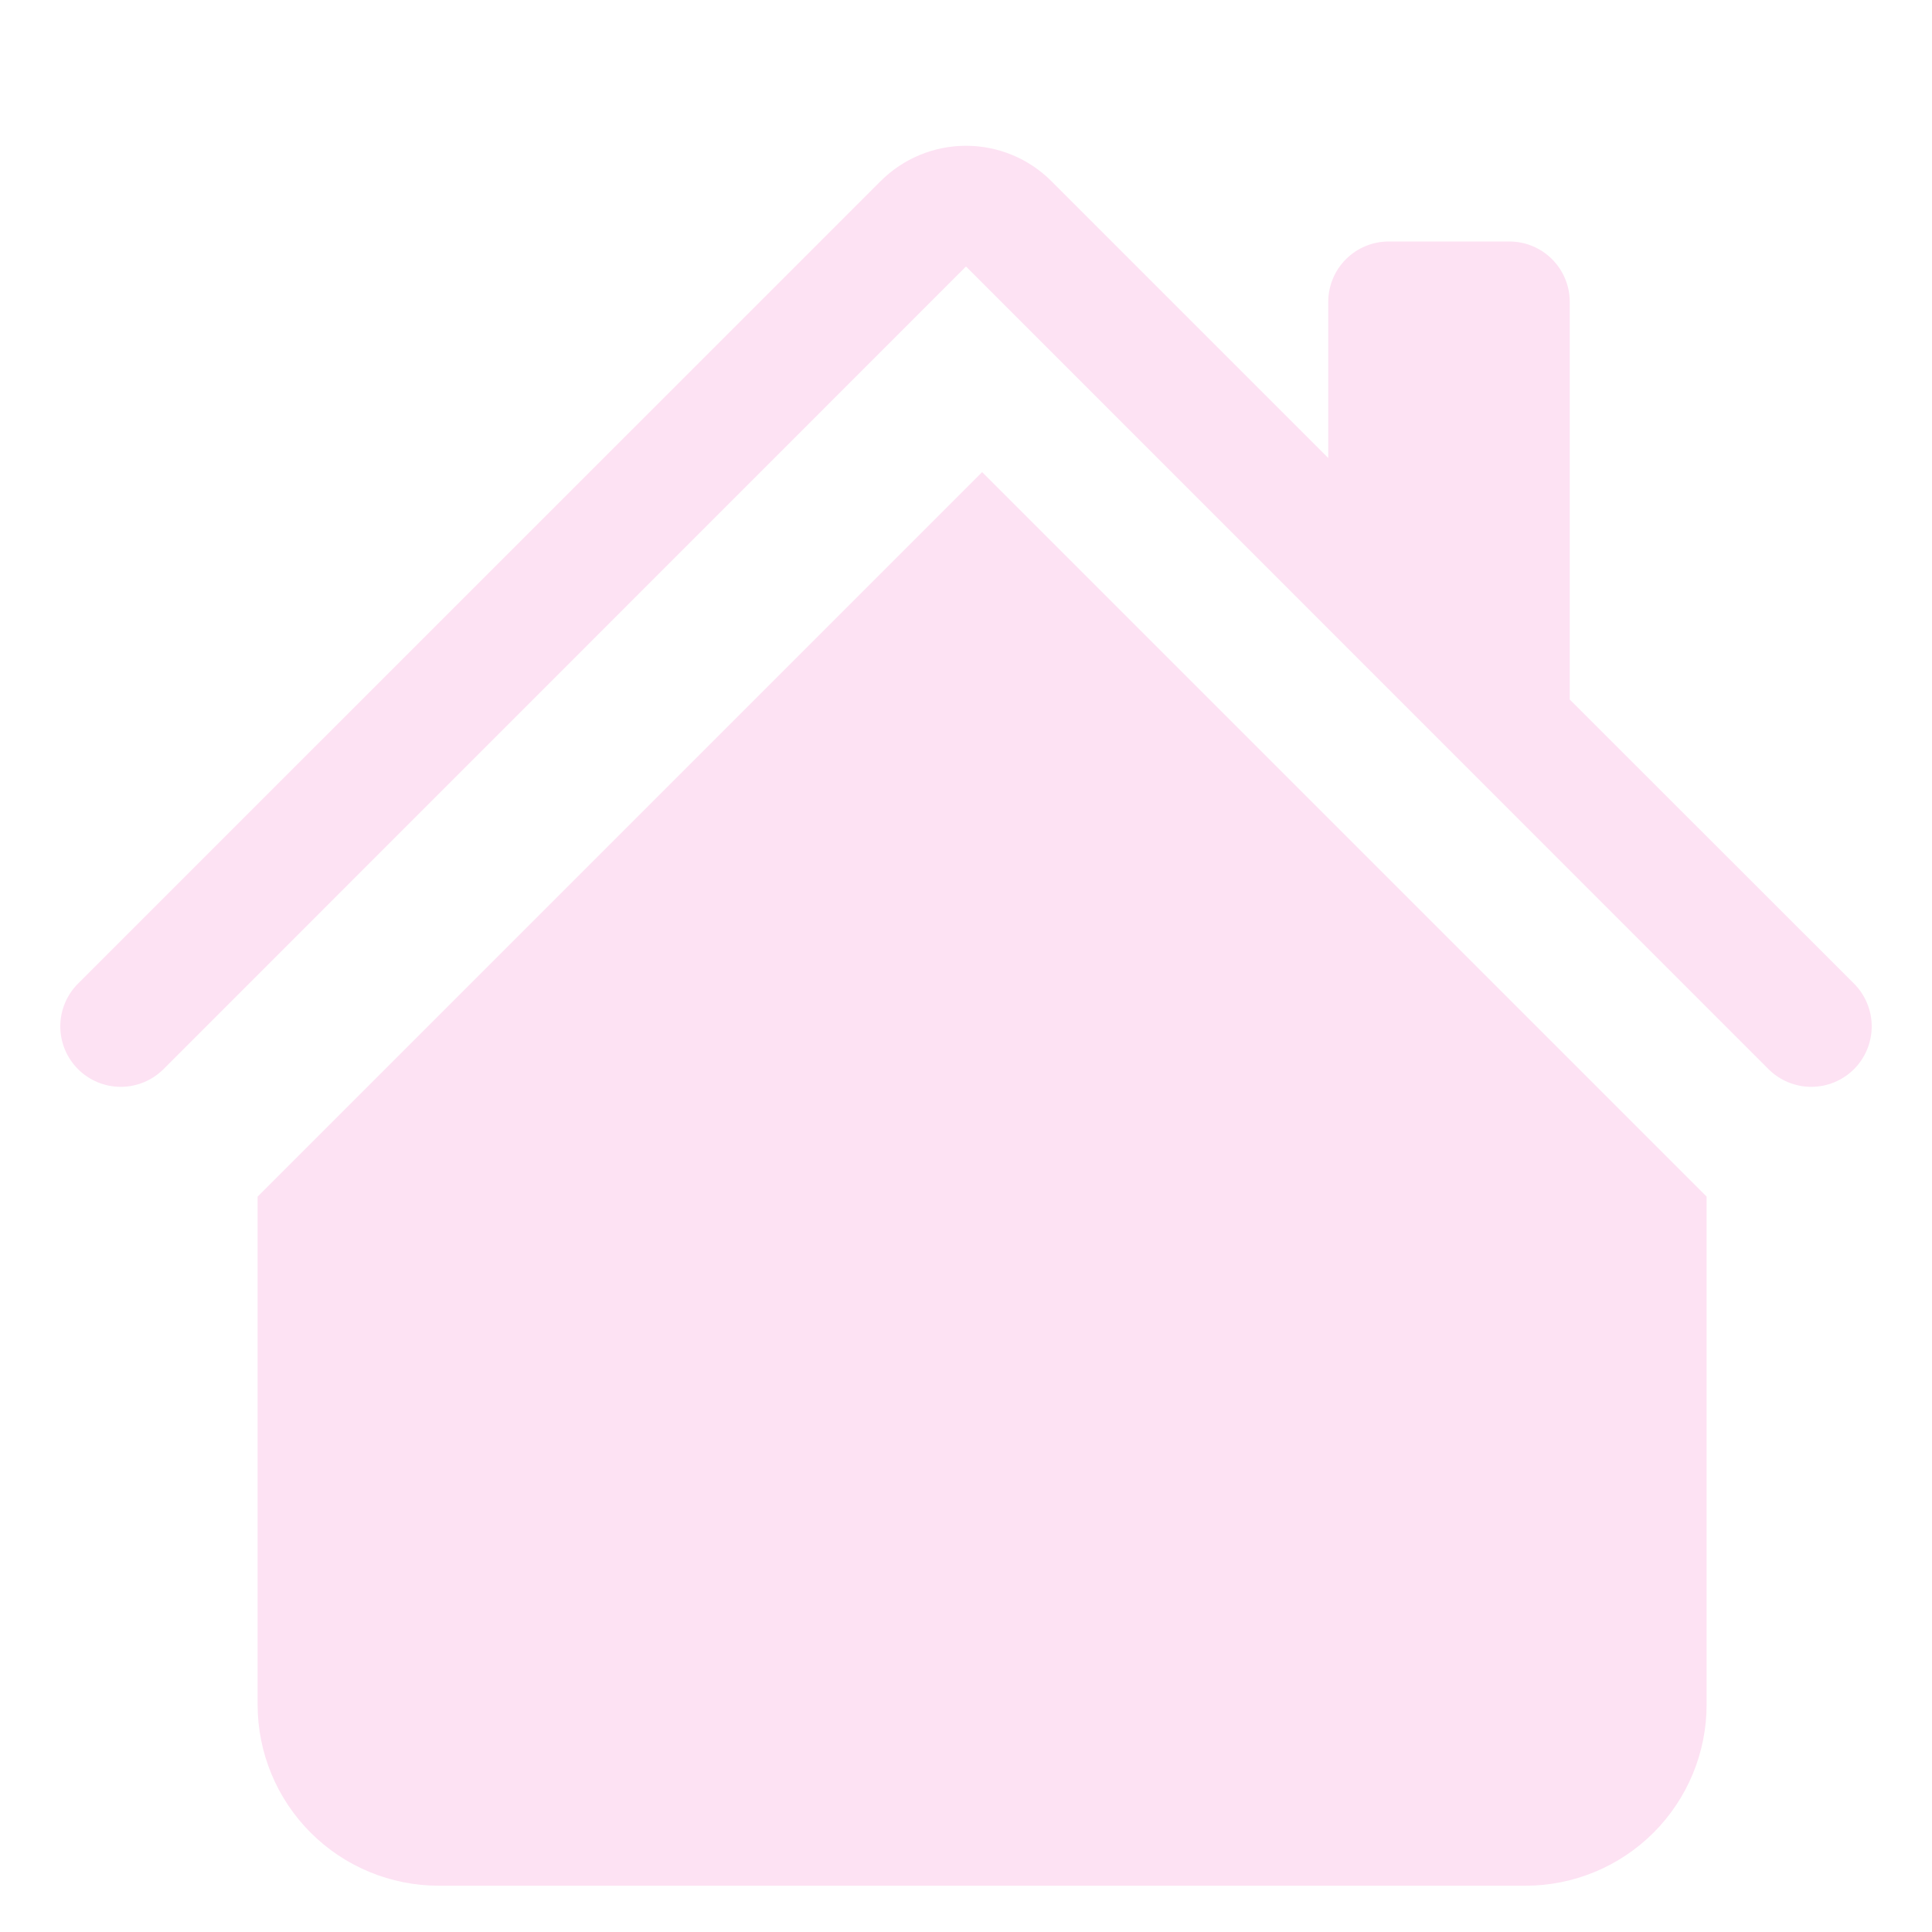 <svg width="44" height="44" viewBox="0 0 44 44" fill="none" xmlns="http://www.w3.org/2000/svg">
<path d="M23.944 4.125C23.429 3.609 22.729 3.32 22 3.32C21.271 3.32 20.572 3.609 20.056 4.125L1.777 22.401C1.649 22.529 1.547 22.681 1.478 22.848C1.409 23.015 1.373 23.194 1.373 23.375C1.373 23.556 1.409 23.735 1.478 23.902C1.547 24.069 1.649 24.221 1.777 24.349C2.035 24.607 2.385 24.752 2.75 24.752C2.931 24.752 3.11 24.716 3.277 24.647C3.444 24.578 3.596 24.476 3.724 24.349L22 6.069L40.276 24.349C40.535 24.607 40.885 24.752 41.25 24.752C41.615 24.752 41.965 24.607 42.224 24.349C42.482 24.09 42.627 23.74 42.627 23.375C42.627 23.01 42.482 22.66 42.224 22.401L35.75 15.931V6.875C35.75 6.51 35.605 6.161 35.347 5.903C35.089 5.645 34.74 5.5 34.375 5.5H31.625C31.26 5.5 30.911 5.645 30.653 5.903C30.395 6.161 30.25 6.51 30.25 6.875V10.431L23.944 4.125Z" fill="#FDE2F3"/>
<path d="M22.367 10.752L38.867 27.252V38.821C38.867 39.915 38.432 40.964 37.658 41.738C36.885 42.511 35.836 42.946 34.742 42.946H9.992C8.898 42.946 7.848 42.511 7.075 41.738C6.301 40.964 5.867 39.915 5.867 38.821V27.252L22.367 10.752Z" fill="#FDE2F3"/>
</svg>
